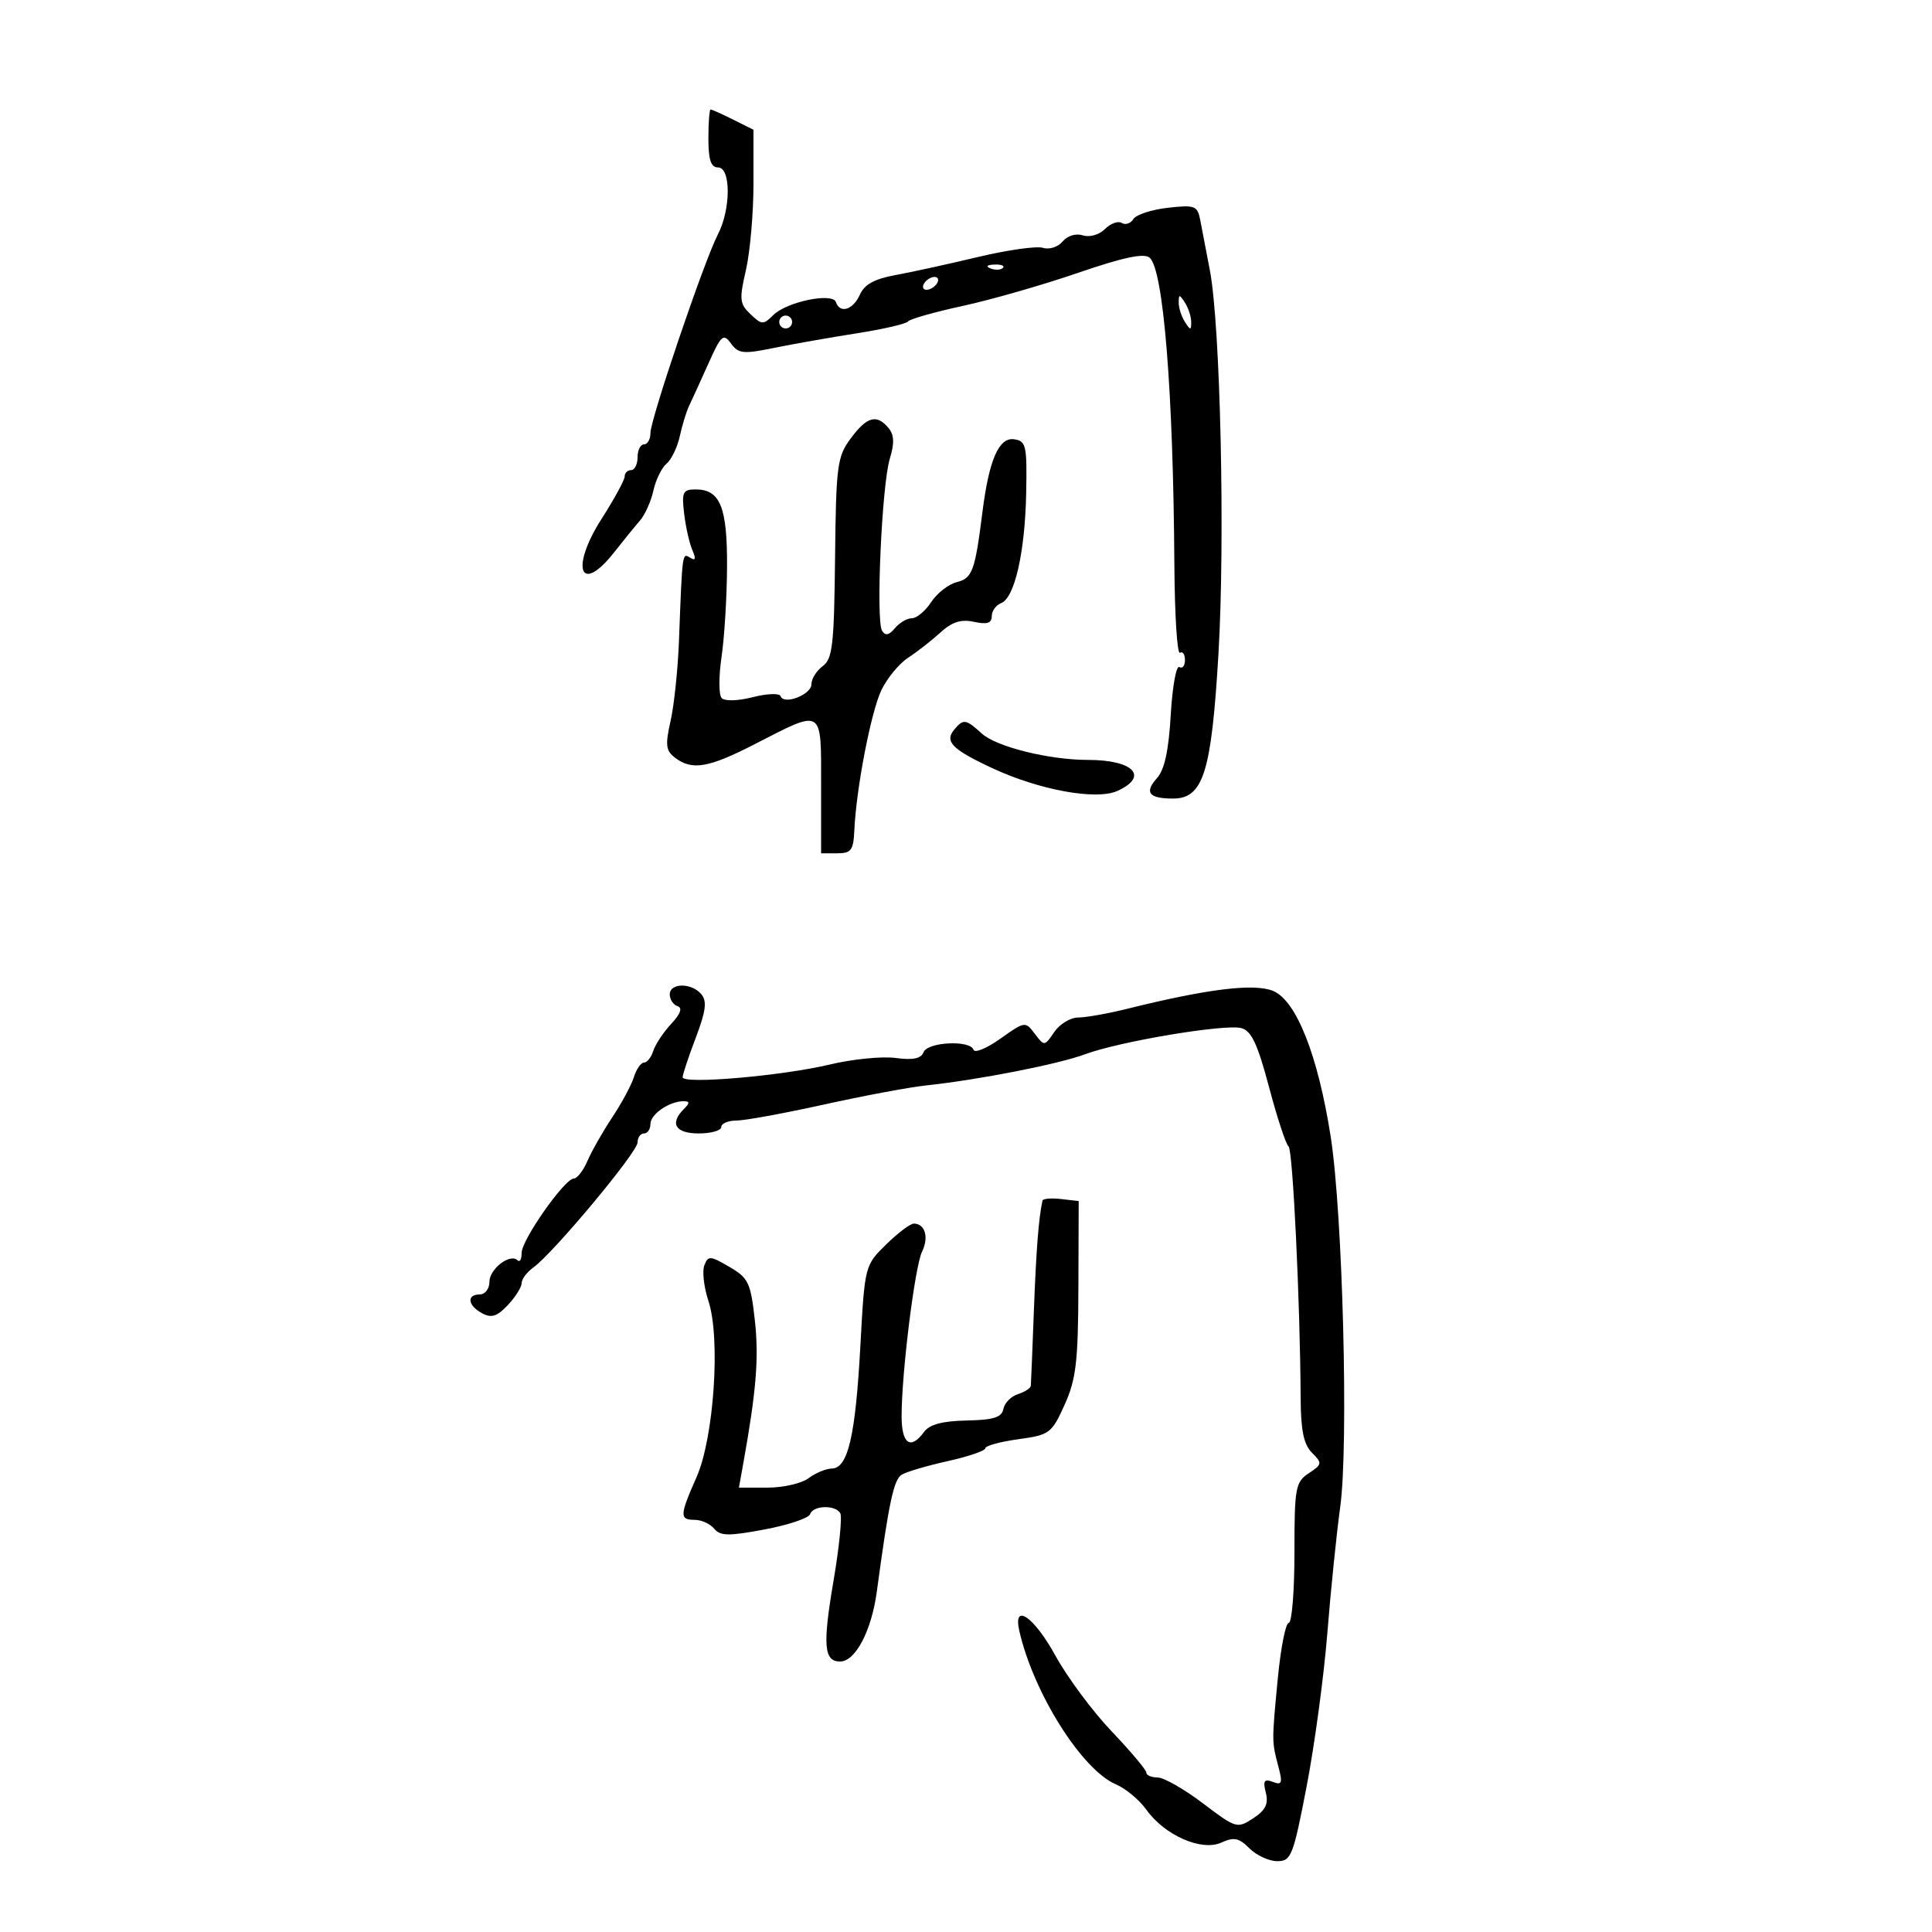 <svg xmlns="http://www.w3.org/2000/svg" width="300" height="300" viewBox="0 0 300 300" version="1.1">
	<path d="M 110 21.500 C 110 24.833, 110.389 26, 111.500 26 C 113.520 26, 113.497 32.523, 111.463 36.423 C 109.362 40.454, 101 65.083, 101 67.243 C 101 68.209, 100.550 69, 100 69 C 99.450 69, 99 69.900, 99 71 C 99 72.100, 98.550 73, 98 73 C 97.450 73, 97 73.441, 97 73.981 C 97 74.520, 95.390 77.478, 93.422 80.555 C 88.502 88.246, 90.092 92.476, 95.375 85.750 C 96.778 83.962, 98.573 81.758, 99.362 80.852 C 100.151 79.945, 101.096 77.839, 101.462 76.171 C 101.829 74.503, 102.746 72.626, 103.500 72 C 104.254 71.374, 105.183 69.445, 105.563 67.714 C 105.943 65.982, 106.589 63.876, 106.997 63.033 C 107.406 62.190, 108.742 59.260, 109.967 56.523 C 111.986 52.012, 112.317 51.713, 113.503 53.335 C 114.665 54.924, 115.411 55.002, 120.156 54.030 C 123.095 53.428, 128.875 52.408, 133 51.763 C 137.125 51.119, 140.725 50.286, 141 49.913 C 141.275 49.540, 145.100 48.455, 149.500 47.502 C 153.900 46.549, 161.947 44.240, 167.383 42.372 C 174.384 39.965, 177.627 39.275, 178.506 40.005 C 180.657 41.790, 182.187 60.741, 182.355 87.672 C 182.404 95.466, 182.794 101.627, 183.222 101.363 C 183.650 101.098, 184 101.610, 184 102.500 C 184 103.390, 183.607 103.875, 183.127 103.579 C 182.647 103.282, 182.047 106.625, 181.793 111.007 C 181.474 116.534, 180.821 119.540, 179.664 120.819 C 177.648 123.046, 178.391 124, 182.141 124 C 186.843 124, 188.109 119.975, 189.199 101.559 C 190.247 83.851, 189.507 50.601, 187.873 42 C 187.299 38.975, 186.620 35.432, 186.364 34.126 C 185.937 31.943, 185.529 31.793, 181.326 32.267 C 178.811 32.550, 176.409 33.339, 175.988 34.019 C 175.568 34.700, 174.760 34.969, 174.192 34.619 C 173.625 34.268, 172.451 34.692, 171.584 35.559 C 170.683 36.460, 169.207 36.883, 168.144 36.546 C 167.061 36.202, 165.746 36.601, 165 37.500 C 164.288 38.358, 162.930 38.795, 161.947 38.483 C 160.973 38.174, 156.424 38.817, 151.838 39.912 C 147.252 41.007, 141.475 42.272, 139 42.723 C 135.777 43.310, 134.220 44.175, 133.513 45.771 C 132.473 48.119, 130.417 48.752, 129.804 46.913 C 129.293 45.379, 122.141 46.859, 120.073 48.927 C 118.536 50.464, 118.289 50.454, 116.538 48.792 C 114.844 47.184, 114.773 46.497, 115.828 41.926 C 116.472 39.133, 117 33.090, 117 28.497 L 117 20.146 113.846 18.573 C 112.112 17.708, 110.537 17, 110.346 17 C 110.156 17, 110 19.025, 110 21.500 M 153.813 41.683 C 154.534 41.972, 155.397 41.936, 155.729 41.604 C 156.061 41.272, 155.471 41.036, 154.417 41.079 C 153.252 41.127, 153.015 41.364, 153.813 41.683 M 143.500 44 C 143.160 44.550, 143.332 45, 143.882 45 C 144.432 45, 145.160 44.550, 145.500 44 C 145.840 43.450, 145.668 43, 145.118 43 C 144.568 43, 143.840 43.450, 143.500 44 M 183.031 47 C 183.031 47.825, 183.467 49.175, 184 50 C 184.862 51.333, 184.969 51.333, 184.969 50 C 184.969 49.175, 184.533 47.825, 184 47 C 183.138 45.667, 183.031 45.667, 183.031 47 M 121 50 C 121 50.550, 121.450 51, 122 51 C 122.550 51, 123 50.550, 123 50 C 123 49.450, 122.550 49, 122 49 C 121.450 49, 121 49.450, 121 50 M 132.105 68.071 C 129.995 70.926, 129.823 72.235, 129.667 86.652 C 129.522 100.148, 129.273 102.328, 127.750 103.441 C 126.787 104.145, 126 105.406, 126 106.244 C 126 107.872, 121.699 109.530, 121.206 108.092 C 121.044 107.621, 119.103 107.694, 116.893 108.255 C 114.560 108.847, 112.530 108.903, 112.052 108.388 C 111.599 107.899, 111.595 105.025, 112.041 102 C 112.488 98.975, 112.873 92.675, 112.895 88 C 112.940 78.745, 111.828 76, 108.035 76 C 106.029 76, 105.837 76.399, 106.233 79.750 C 106.477 81.813, 107.051 84.361, 107.508 85.414 C 108.099 86.775, 108.002 87.119, 107.170 86.605 C 105.926 85.836, 105.959 85.593, 105.431 99.500 C 105.264 103.900, 104.677 109.497, 104.128 111.937 C 103.283 115.690, 103.388 116.571, 104.814 117.655 C 107.470 119.674, 110.009 119.242, 117.205 115.549 C 127.922 110.049, 127.500 109.785, 127.500 122 L 127.500 132.500 130 132.500 C 132.161 132.500, 132.521 132.025, 132.657 129 C 132.951 122.424, 135.252 110.504, 136.877 107.133 C 137.770 105.282, 139.625 103.036, 141 102.142 C 142.375 101.249, 144.625 99.493, 146 98.240 C 147.845 96.558, 149.220 96.119, 151.250 96.560 C 153.276 97.001, 154 96.771, 154 95.686 C 154 94.877, 154.651 93.964, 155.448 93.658 C 157.552 92.851, 159.167 85.755, 159.345 76.540 C 159.487 69.157, 159.334 68.476, 157.466 68.209 C 155.111 67.872, 153.572 71.409, 152.554 79.500 C 151.401 88.660, 150.988 89.786, 148.564 90.395 C 147.289 90.715, 145.505 92.107, 144.600 93.488 C 143.694 94.870, 142.344 96, 141.599 96 C 140.854 96, 139.667 96.696, 138.961 97.547 C 138.040 98.656, 137.475 98.768, 136.964 97.941 C 135.981 96.350, 136.935 75.253, 138.173 71.211 C 138.907 68.816, 138.851 67.526, 137.968 66.461 C 136.141 64.259, 134.614 64.679, 132.105 68.071 M 148.180 113.284 C 146.638 115.142, 147.814 116.345, 154 119.240 C 161.356 122.682, 170.235 124.306, 173.520 122.809 C 178.445 120.565, 176.017 118, 168.967 118 C 162.893 118, 154.699 115.963, 152.436 113.891 C 149.992 111.653, 149.582 111.594, 148.180 113.284 M 104 154.417 C 104 155.196, 104.543 156.014, 105.207 156.236 C 106.008 156.503, 105.676 157.432, 104.219 158.995 C 103.011 160.292, 101.762 162.173, 101.444 163.176 C 101.126 164.179, 100.476 165, 100 165 C 99.524 165, 98.818 166.012, 98.430 167.250 C 98.043 168.488, 96.531 171.300, 95.070 173.500 C 93.609 175.700, 91.880 178.738, 91.228 180.250 C 90.576 181.762, 89.622 183, 89.107 183 C 87.682 183, 81 192.521, 81 194.551 C 81 195.531, 80.716 196.049, 80.369 195.702 C 79.229 194.562, 76 197.026, 76 199.035 C 76 200.116, 75.325 201, 74.500 201 C 72.411 201, 72.625 202.729, 74.862 203.926 C 76.316 204.704, 77.193 204.423, 78.862 202.647 C 80.038 201.395, 81 199.863, 81 199.242 C 81 198.621, 81.822 197.525, 82.826 196.807 C 85.915 194.596, 99 178.903, 99 177.408 C 99 176.634, 99.450 176, 100 176 C 100.550 176, 101 175.341, 101 174.535 C 101 173.016, 103.927 171, 106.134 171 C 107.119 171, 107.133 171.267, 106.200 172.200 C 103.938 174.462, 104.868 176, 108.500 176 C 110.425 176, 112 175.550, 112 175 C 112 174.450, 113.057 174, 114.349 174 C 115.640 174, 121.738 172.885, 127.900 171.522 C 134.061 170.159, 141.217 168.820, 143.801 168.545 C 151.945 167.681, 164.345 165.249, 168.500 163.701 C 173.833 161.715, 190.188 158.975, 192.735 159.641 C 194.319 160.055, 195.264 162.063, 197.064 168.835 C 198.330 173.601, 199.688 177.725, 200.081 178 C 200.748 178.467, 201.885 202.117, 201.965 217.179 C 201.991 222.126, 202.446 224.303, 203.720 225.577 C 205.346 227.203, 205.319 227.376, 203.220 228.770 C 201.153 230.142, 201 230.994, 201 241.122 C 201 247.105, 200.603 252, 200.118 252 C 199.633 252, 198.862 255.938, 198.404 260.750 C 197.473 270.544, 197.471 270.388, 198.532 274.414 C 199.183 276.885, 199.046 277.232, 197.637 276.691 C 196.300 276.178, 196.089 276.506, 196.556 278.367 C 196.994 280.114, 196.514 281.088, 194.596 282.345 C 192.115 283.971, 191.929 283.915, 186.777 280.010 C 183.875 277.809, 180.713 276.007, 179.750 276.004 C 178.787 276.002, 178 275.661, 178 275.246 C 178 274.832, 175.583 271.957, 172.629 268.858 C 169.676 265.760, 165.747 260.474, 163.899 257.112 C 160.549 251.020, 157.255 248.756, 158.280 253.250 C 160.479 262.891, 167.972 274.795, 173.276 277.072 C 174.803 277.728, 176.931 279.499, 178.006 281.009 C 180.839 284.987, 186.583 287.511, 189.637 286.120 C 191.611 285.220, 192.377 285.377, 194.015 287.015 C 195.107 288.107, 197.047 289, 198.327 289 C 200.501 289, 200.801 288.235, 202.895 277.380 C 204.128 270.989, 205.572 260.301, 206.105 253.630 C 206.637 246.958, 207.539 238.125, 208.108 234 C 209.428 224.446, 208.503 188.495, 206.629 176.500 C 204.658 163.877, 201.295 155.365, 197.689 153.871 C 194.761 152.658, 187.511 153.546, 175.040 156.644 C 172.037 157.390, 168.604 158, 167.412 158 C 166.220 158, 164.553 159.012, 163.709 160.250 C 162.190 162.476, 162.158 162.479, 160.683 160.522 C 159.214 158.572, 159.138 158.582, 155.349 161.278 C 153.234 162.783, 151.354 163.561, 151.169 163.007 C 150.652 161.455, 144.019 161.788, 143.402 163.396 C 143.021 164.386, 141.760 164.643, 139.058 164.281 C 136.964 164, 132.382 164.455, 128.875 165.293 C 121.455 167.065, 106 168.403, 106.001 167.273 C 106.001 166.848, 106.917 164.090, 108.036 161.145 C 109.605 157.017, 109.806 155.471, 108.913 154.395 C 107.405 152.578, 104 152.593, 104 154.417 M 161.875 186.434 C 161.286 189.103, 160.892 194.140, 160.542 203.500 C 160.315 209.550, 160.101 214.807, 160.065 215.183 C 160.029 215.558, 159.129 216.142, 158.064 216.480 C 157 216.818, 155.982 217.853, 155.804 218.780 C 155.551 220.094, 154.293 220.490, 150.090 220.577 C 146.325 220.655, 144.336 221.188, 143.490 222.344 C 141.402 225.200, 140 224.226, 140 219.920 C 140 213.159, 142.054 196.648, 143.181 194.345 C 144.268 192.126, 143.637 190, 141.891 190 C 141.347 190, 139.411 191.463, 137.590 193.250 C 134.287 196.492, 134.277 196.533, 133.598 209 C 132.835 222.997, 131.676 227.984, 129.172 228.032 C 128.253 228.049, 126.626 228.724, 125.559 229.532 C 124.491 230.339, 121.620 231, 119.178 231 L 114.738 231 115.414 227.250 C 117.438 216.007, 117.858 210.823, 117.214 205.030 C 116.562 199.164, 116.219 198.445, 113.253 196.714 C 110.271 194.974, 109.954 194.955, 109.368 196.484 C 109.016 197.400, 109.303 199.887, 110.004 202.012 C 111.912 207.793, 110.866 223.255, 108.152 229.390 C 105.522 235.334, 105.495 236, 107.878 236 C 108.910 236, 110.269 236.619, 110.896 237.375 C 111.849 238.523, 113.141 238.542, 118.729 237.492 C 122.410 236.800, 125.590 235.731, 125.794 235.117 C 126.249 233.754, 129.656 233.634, 130.471 234.952 C 130.794 235.476, 130.326 240.209, 129.429 245.469 C 127.725 255.466, 127.931 258, 130.446 258 C 132.831 258, 135.331 253.239, 136.155 247.122 C 138.014 233.336, 138.776 229.757, 140.013 228.992 C 140.739 228.543, 143.959 227.593, 147.167 226.881 C 150.375 226.170, 153 225.272, 153 224.888 C 153 224.503, 155.297 223.872, 158.104 223.486 C 162.988 222.814, 163.298 222.584, 165.306 218.142 C 167.093 214.188, 167.410 211.500, 167.452 200 L 167.500 186.500 164.750 186.184 C 163.238 186.010, 161.944 186.122, 161.875 186.434" stroke="none" fill="black" fill-rule="evenodd"/>
</svg>